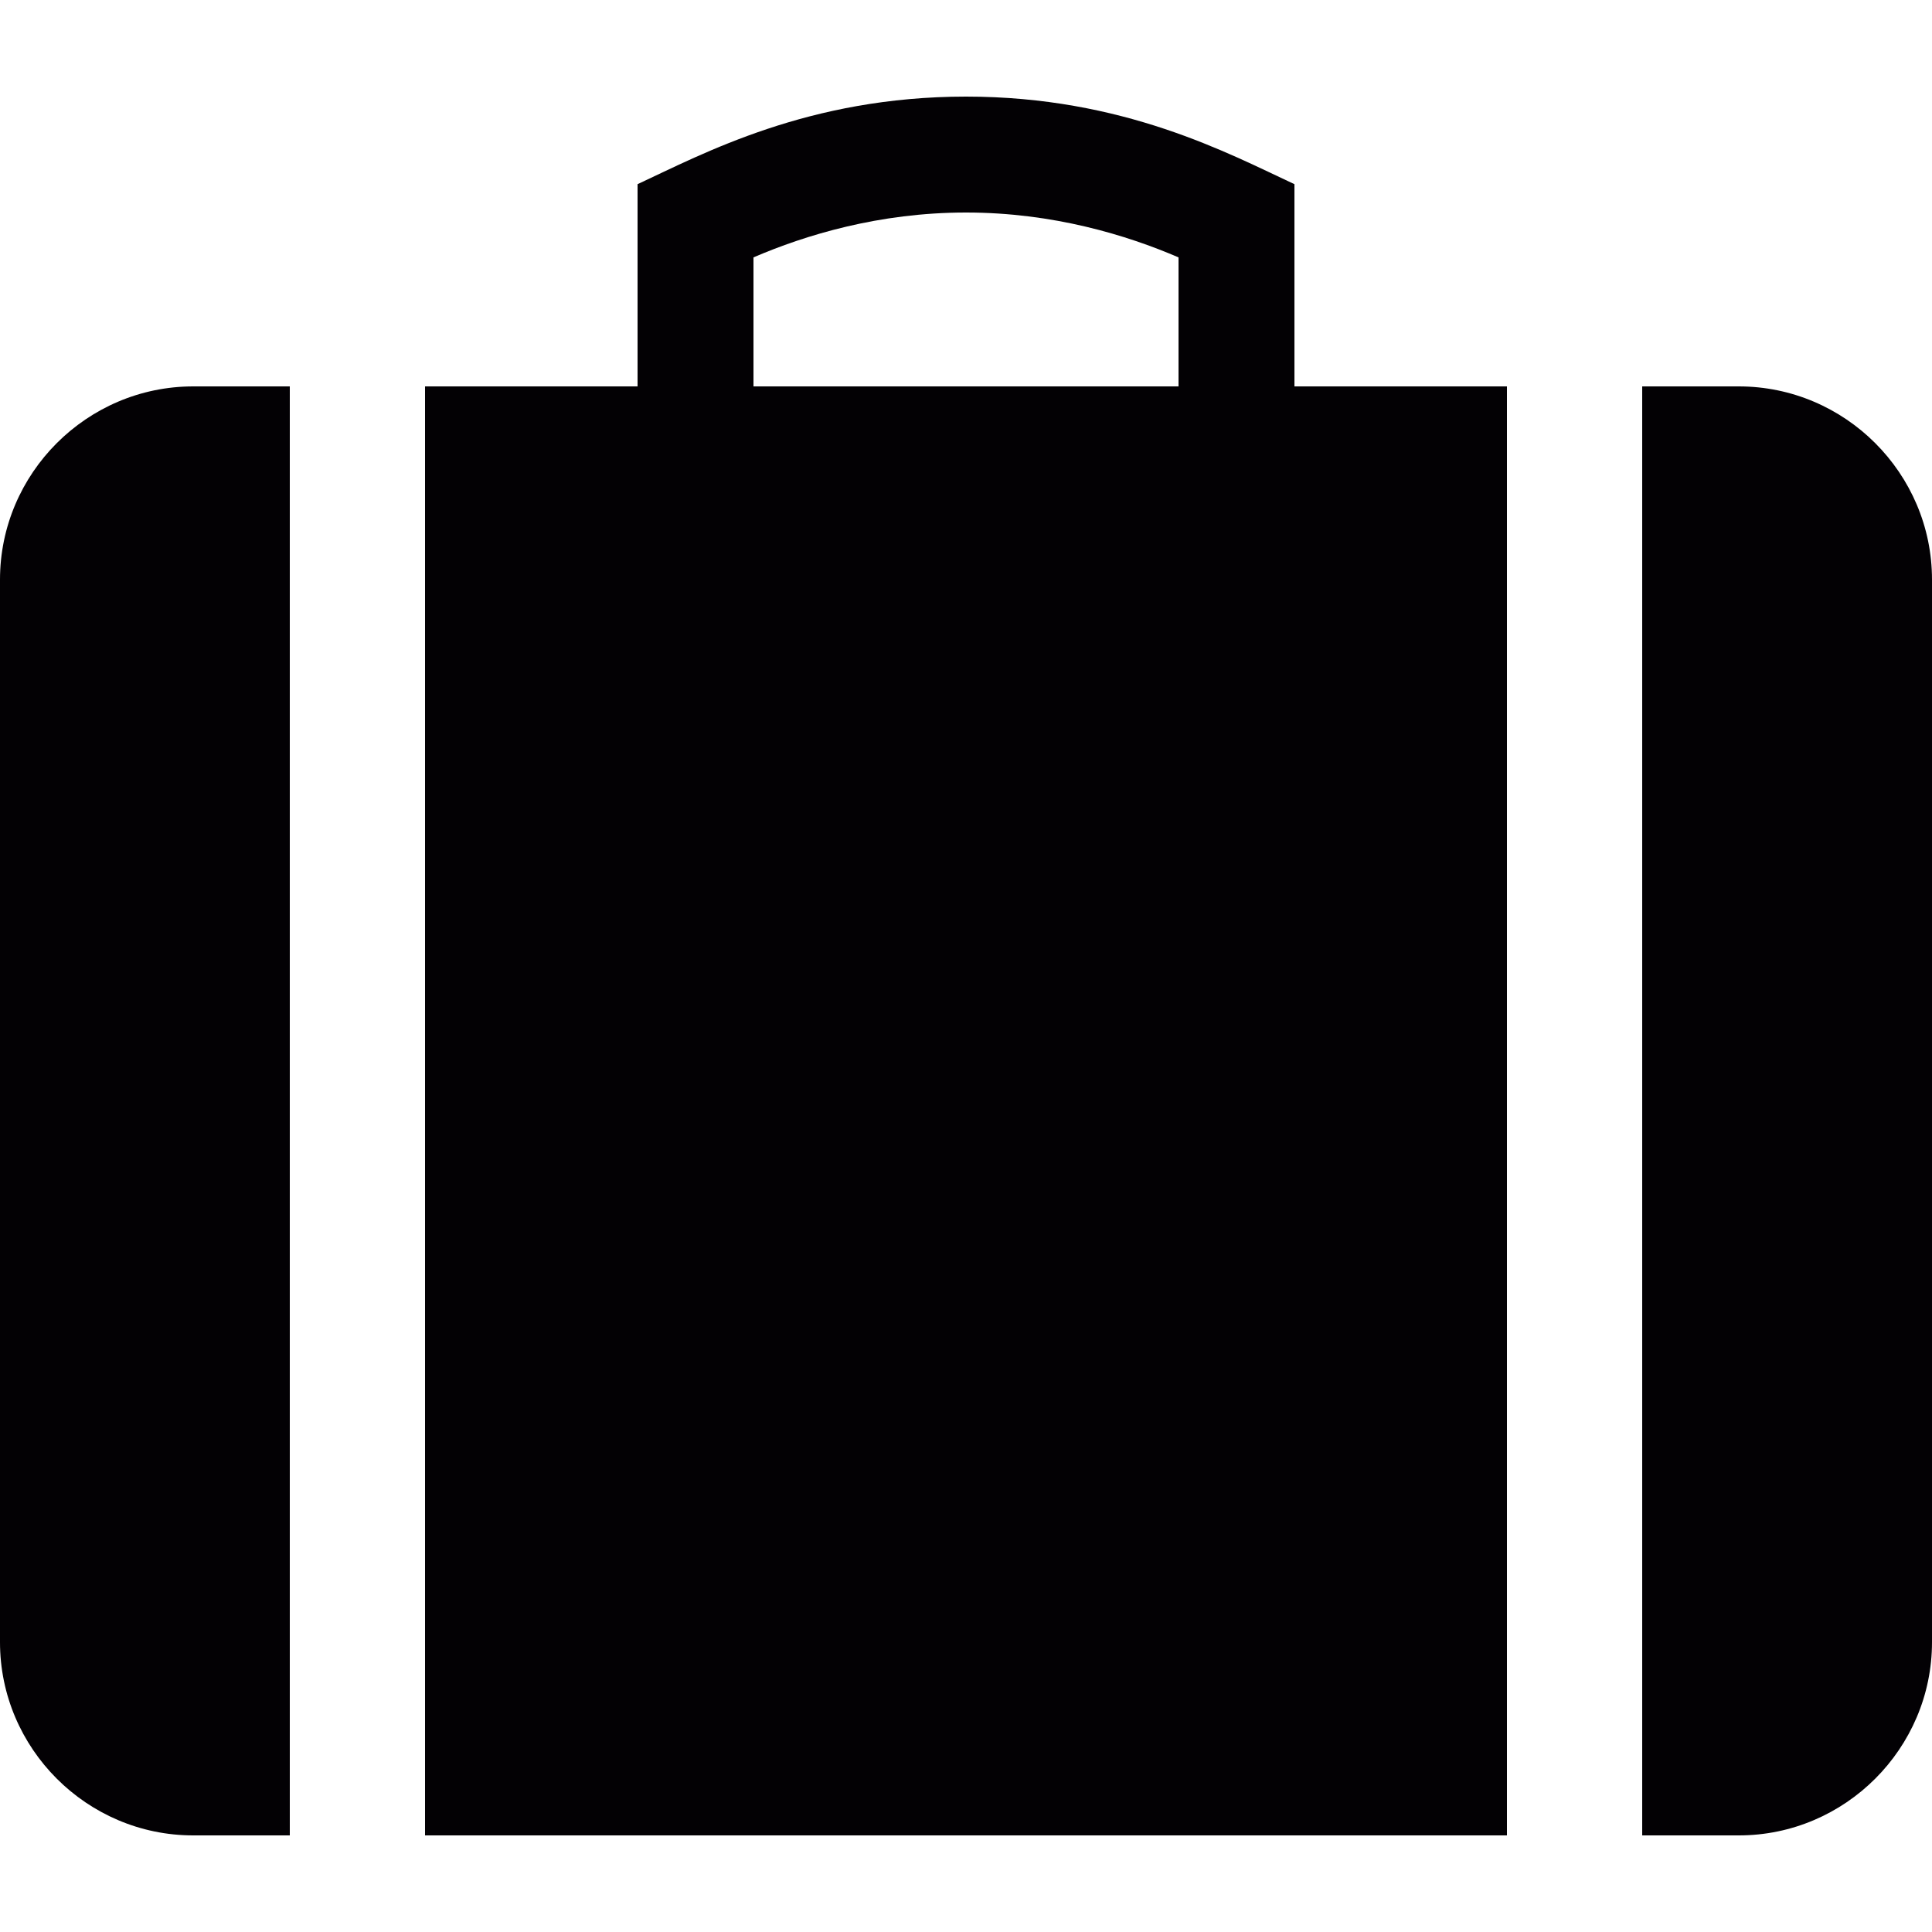 <?xml version="1.0" encoding="iso-8859-1"?>
<!-- Generator: Adobe Illustrator 18.1.1, SVG Export Plug-In . SVG Version: 6.00 Build 0)  -->
<svg version="1.1" id="Capa_1" xmlns="http://www.w3.org/2000/svg" xmlns:xlink="http://www.w3.org/1999/xlink" x="0px" y="0px"
	 viewBox="0 0 100 100" style="enable-background:new 0 0 100 100;" xml:space="preserve">
<g>
	<path style="fill:#030104;" d="M90,20h-5v75h5c5.5,0,10-4.5,10-10V30C100,24.5,95.5,20,90,20z M0,30v55c0,5.5,4.5,10,10,10h5V20h-5
		C4.5,20,0,24.5,0,30z M67,9.533C63.596,7.951,58.158,5,50,5S36.404,7.951,33,9.533V20H22v75h56V20H67V9.533z M61,20H39v-6.678
		C41.668,12.174,45.488,11,50,11s8.332,1.174,11,2.322V20z"/>
</g>
<g>
</g>
<g>
</g>
<g>
</g>
<g>
</g>
<g>
</g>
<g>
</g>
<g>
</g>
<g>
</g>
<g>
</g>
<g>
</g>
<g>
</g>
<g>
</g>
<g>
</g>
<g>
</g>
<g>
</g>
</svg>
